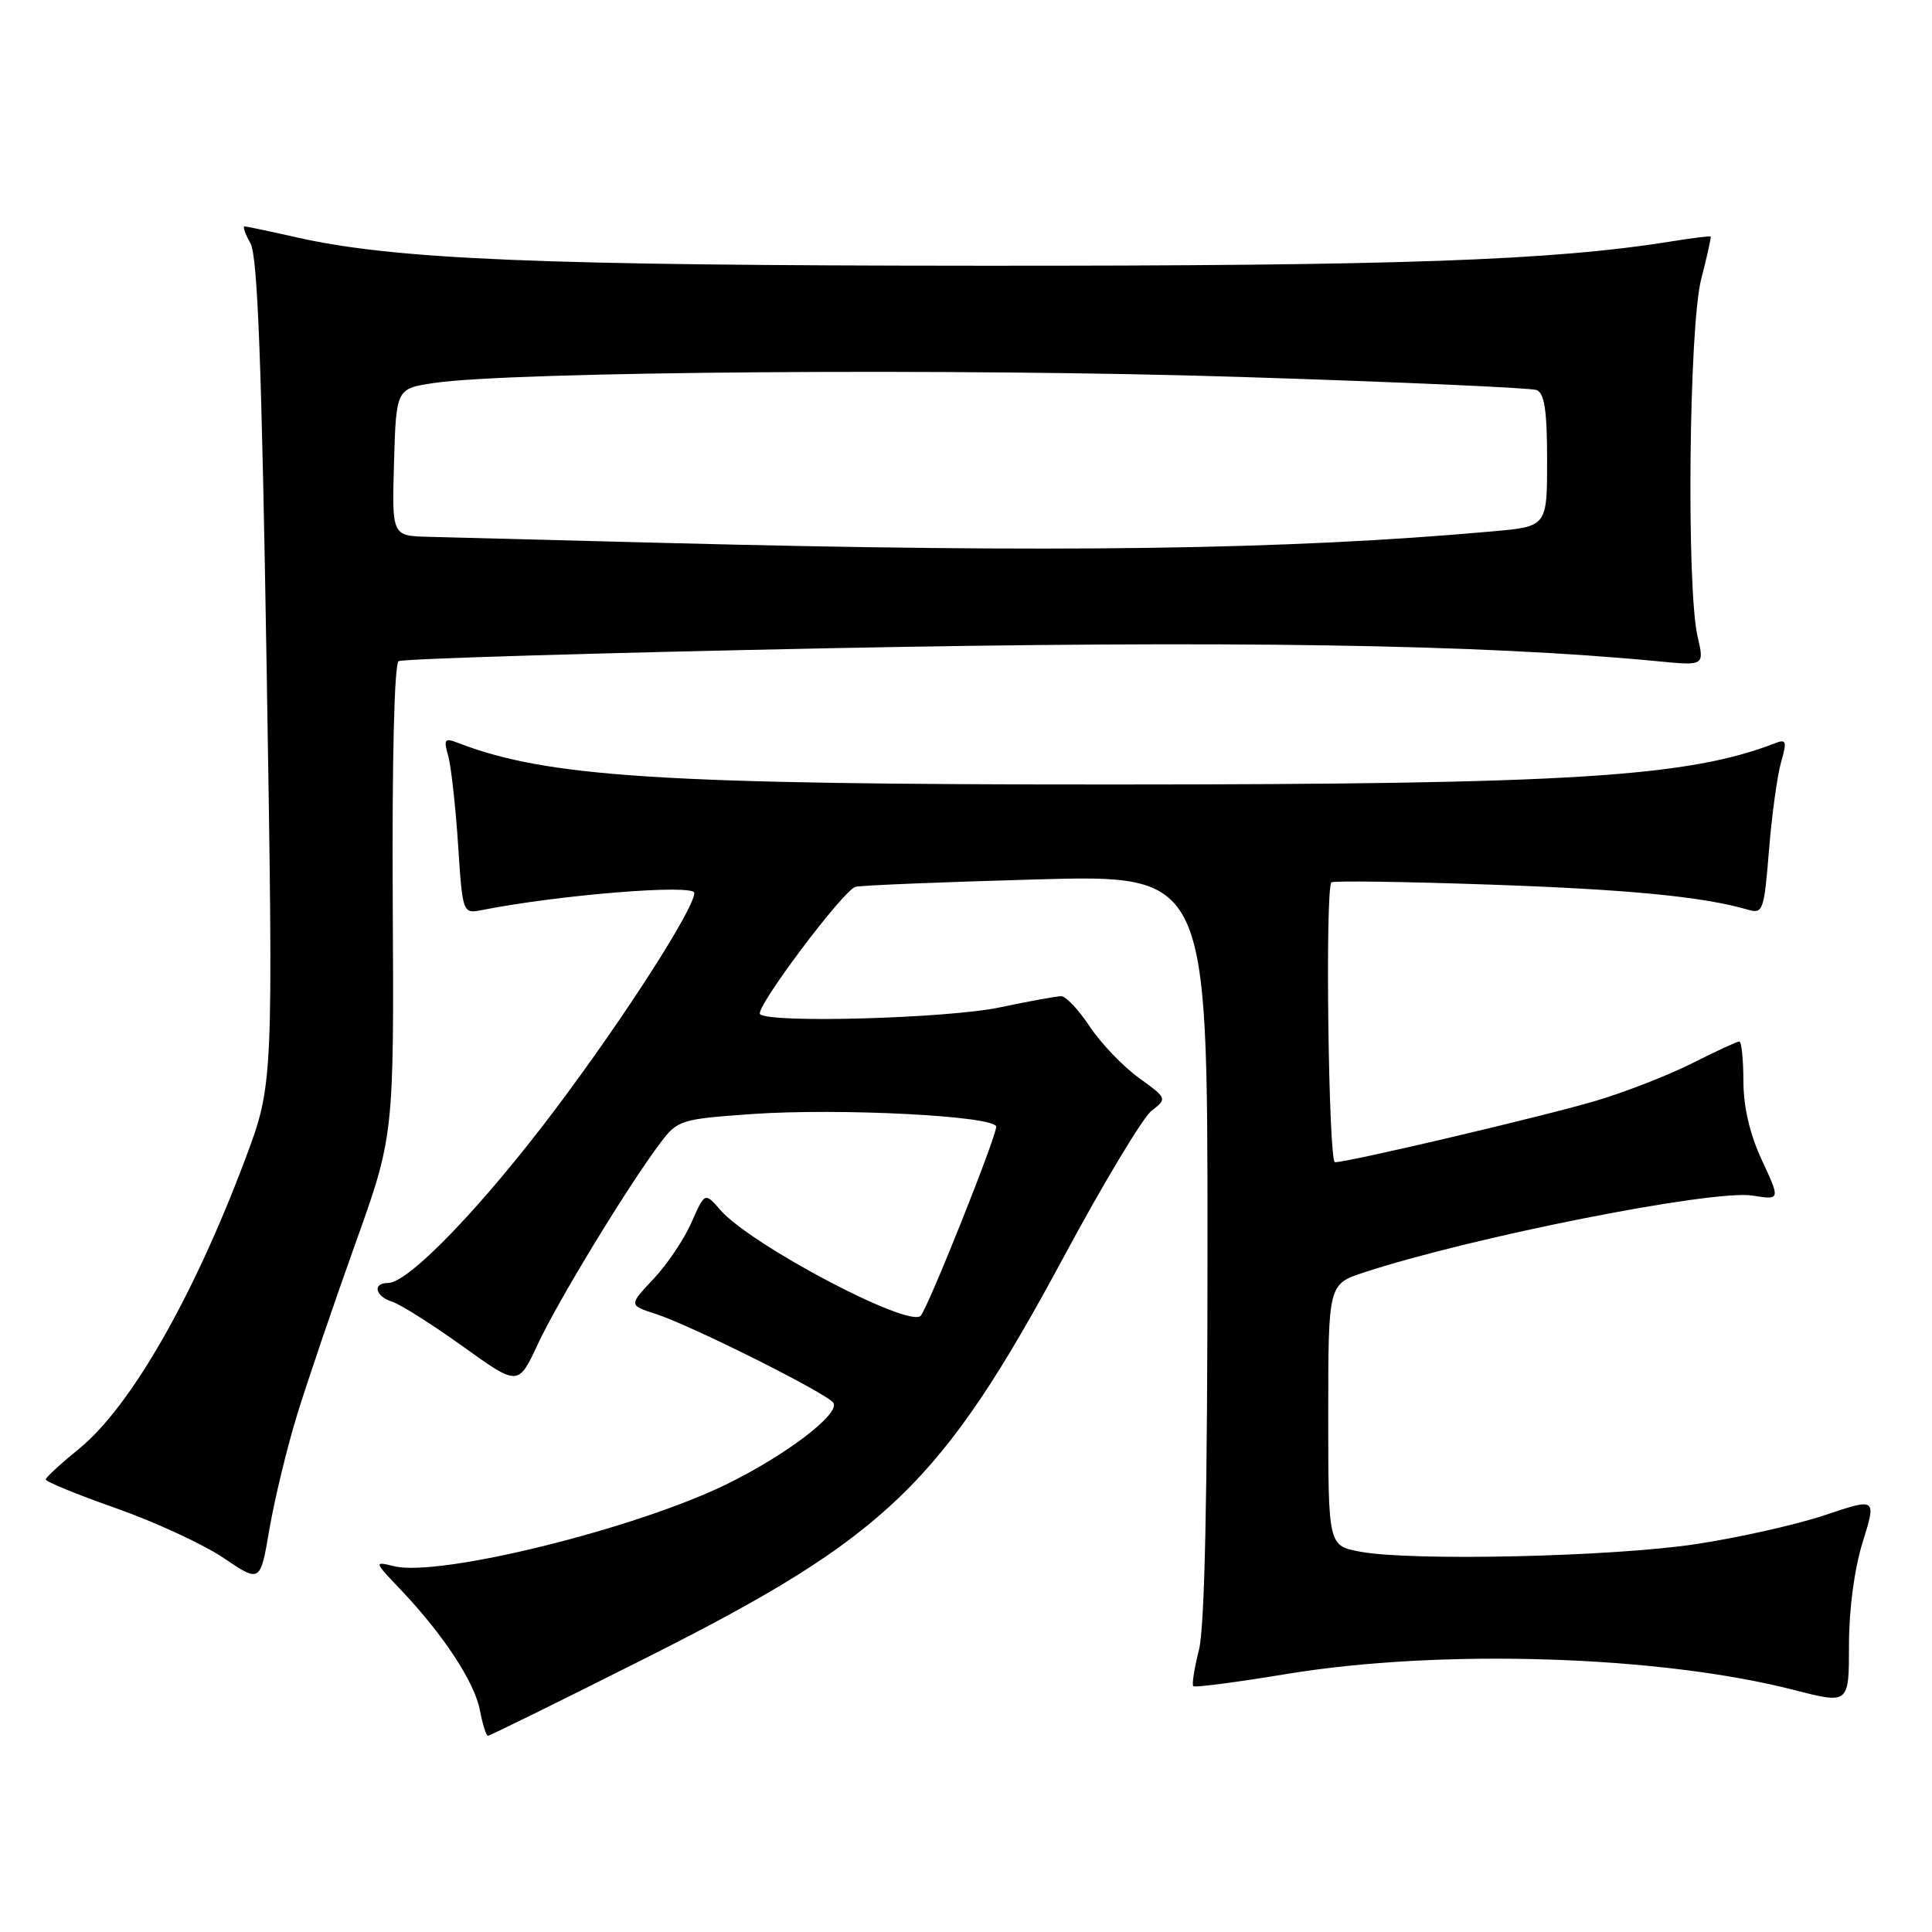 <?xml version="1.0" encoding="UTF-8" standalone="no"?>
<!DOCTYPE svg PUBLIC "-//W3C//DTD SVG 1.1//EN" "http://www.w3.org/Graphics/SVG/1.1/DTD/svg11.dtd" >
<svg xmlns="http://www.w3.org/2000/svg" xmlns:xlink="http://www.w3.org/1999/xlink" version="1.1" viewBox="0 0 256 256">
 <g >
 <path fill="currentColor"
d=" M 85.90 219.53 C 117.54 203.60 124.75 196.65 141.00 166.46 C 146.22 156.75 151.44 148.08 152.59 147.18 C 154.67 145.57 154.66 145.54 150.86 142.79 C 148.76 141.26 145.85 138.21 144.39 136.01 C 142.93 133.80 141.23 132.00 140.62 132.00 C 140.00 132.00 136.35 132.67 132.50 133.48 C 125.61 134.94 101.94 135.61 100.71 134.38 C 99.98 133.64 111.68 118.02 113.35 117.51 C 113.98 117.32 124.74 116.88 137.25 116.53 C 160.00 115.89 160.00 115.89 160.00 165.00 C 160.00 198.15 159.63 215.57 158.87 218.60 C 158.25 221.06 157.91 223.24 158.12 223.43 C 158.33 223.63 163.90 222.90 170.50 221.81 C 190.94 218.44 219.97 219.36 237.76 223.94 C 245.00 225.80 245.00 225.80 245.00 217.99 C 245.00 213.24 245.71 207.88 246.82 204.33 C 248.64 198.47 248.64 198.47 241.81 200.76 C 238.05 202.02 230.37 203.75 224.74 204.60 C 213.63 206.28 187.09 206.88 180.25 205.61 C 176.00 204.82 176.00 204.82 176.00 187.49 C 176.00 170.16 176.00 170.16 180.75 168.60 C 195.02 163.91 226.96 157.59 232.21 158.42 C 235.91 159.01 235.91 159.01 233.47 153.75 C 231.86 150.30 231.02 146.70 231.01 143.25 C 231.00 140.36 230.76 138.00 230.47 138.00 C 230.18 138.00 227.37 139.30 224.22 140.89 C 221.07 142.47 215.35 144.71 211.50 145.85 C 204.70 147.88 178.69 154.00 176.89 154.00 C 176.03 154.00 175.57 117.77 176.42 116.92 C 176.64 116.69 186.03 116.82 197.28 117.21 C 215.77 117.85 225.64 118.80 231.61 120.54 C 233.60 121.12 233.75 120.69 234.40 112.66 C 234.78 107.99 235.50 102.74 236.00 101.00 C 236.80 98.22 236.70 97.90 235.21 98.48 C 223.65 102.96 207.97 103.94 147.50 103.95 C 87.54 103.96 72.44 102.99 60.59 98.40 C 58.94 97.76 58.77 97.99 59.37 100.08 C 59.76 101.41 60.35 106.68 60.69 111.80 C 61.30 121.09 61.30 121.09 63.90 120.58 C 74.15 118.56 92.00 117.12 92.00 118.32 C 92.00 120.37 82.86 134.63 73.80 146.70 C 64.00 159.76 54.16 170.00 51.42 170.00 C 49.31 170.00 49.70 171.77 51.98 172.49 C 53.07 172.84 57.27 175.50 61.32 178.40 C 68.67 183.68 68.67 183.68 71.27 178.09 C 73.93 172.38 83.31 156.97 87.53 151.40 C 89.78 148.42 90.23 148.28 99.59 147.62 C 111.26 146.80 132.00 147.87 132.00 149.30 C 132.00 150.69 122.97 173.30 122.00 174.34 C 120.43 176.02 99.46 164.95 95.45 160.33 C 93.40 157.97 93.40 157.97 91.62 161.99 C 90.65 164.21 88.38 167.58 86.58 169.48 C 83.31 172.95 83.31 172.95 86.91 174.11 C 91.65 175.65 109.68 184.68 110.43 185.89 C 111.32 187.33 104.34 192.68 96.50 196.56 C 84.47 202.52 58.23 209.01 52.21 207.53 C 49.53 206.87 49.53 206.90 53.13 210.68 C 58.76 216.61 62.89 222.91 63.59 226.62 C 63.94 228.48 64.42 230.00 64.66 230.00 C 64.90 230.00 74.46 225.29 85.90 219.53 Z  M 39.36 187.50 C 40.71 183.10 44.16 172.97 47.01 165.00 C 52.21 150.50 52.21 150.50 52.04 119.35 C 51.94 100.72 52.25 87.96 52.82 87.61 C 53.34 87.29 78.90 86.52 109.63 85.90 C 162.56 84.84 196.25 85.36 219.67 87.62 C 225.84 88.22 225.84 88.22 224.94 84.36 C 223.45 77.91 223.79 43.23 225.42 36.97 C 226.20 33.96 226.76 31.43 226.67 31.34 C 226.58 31.25 224.25 31.54 221.50 31.98 C 205.76 34.52 185.48 35.24 130.16 35.21 C 71.38 35.19 52.30 34.39 39.19 31.43 C 35.72 30.64 32.66 30.00 32.40 30.00 C 32.14 30.00 32.50 31.01 33.19 32.25 C 34.14 33.93 34.68 48.35 35.34 89.06 C 36.23 143.62 36.23 143.62 32.51 153.55 C 25.64 171.87 17.27 186.46 10.44 192.00 C 8.06 193.93 6.09 195.74 6.06 196.03 C 6.03 196.32 10.22 198.04 15.38 199.85 C 20.54 201.67 26.95 204.63 29.63 206.44 C 34.49 209.73 34.49 209.73 35.70 202.61 C 36.37 198.70 38.01 191.90 39.36 187.50 Z  M 88.00 71.94 C 73.42 71.57 59.35 71.20 56.71 71.13 C 51.93 71.00 51.93 71.00 52.21 61.25 C 52.50 51.50 52.50 51.50 57.50 50.75 C 67.71 49.21 127.31 48.76 164.45 49.95 C 185.23 50.61 202.85 51.39 203.61 51.68 C 204.65 52.08 205.00 54.43 205.00 60.99 C 205.00 69.77 205.00 69.77 197.75 70.41 C 170.46 72.86 139.86 73.28 88.00 71.94 Z "/>
</g>
</svg>